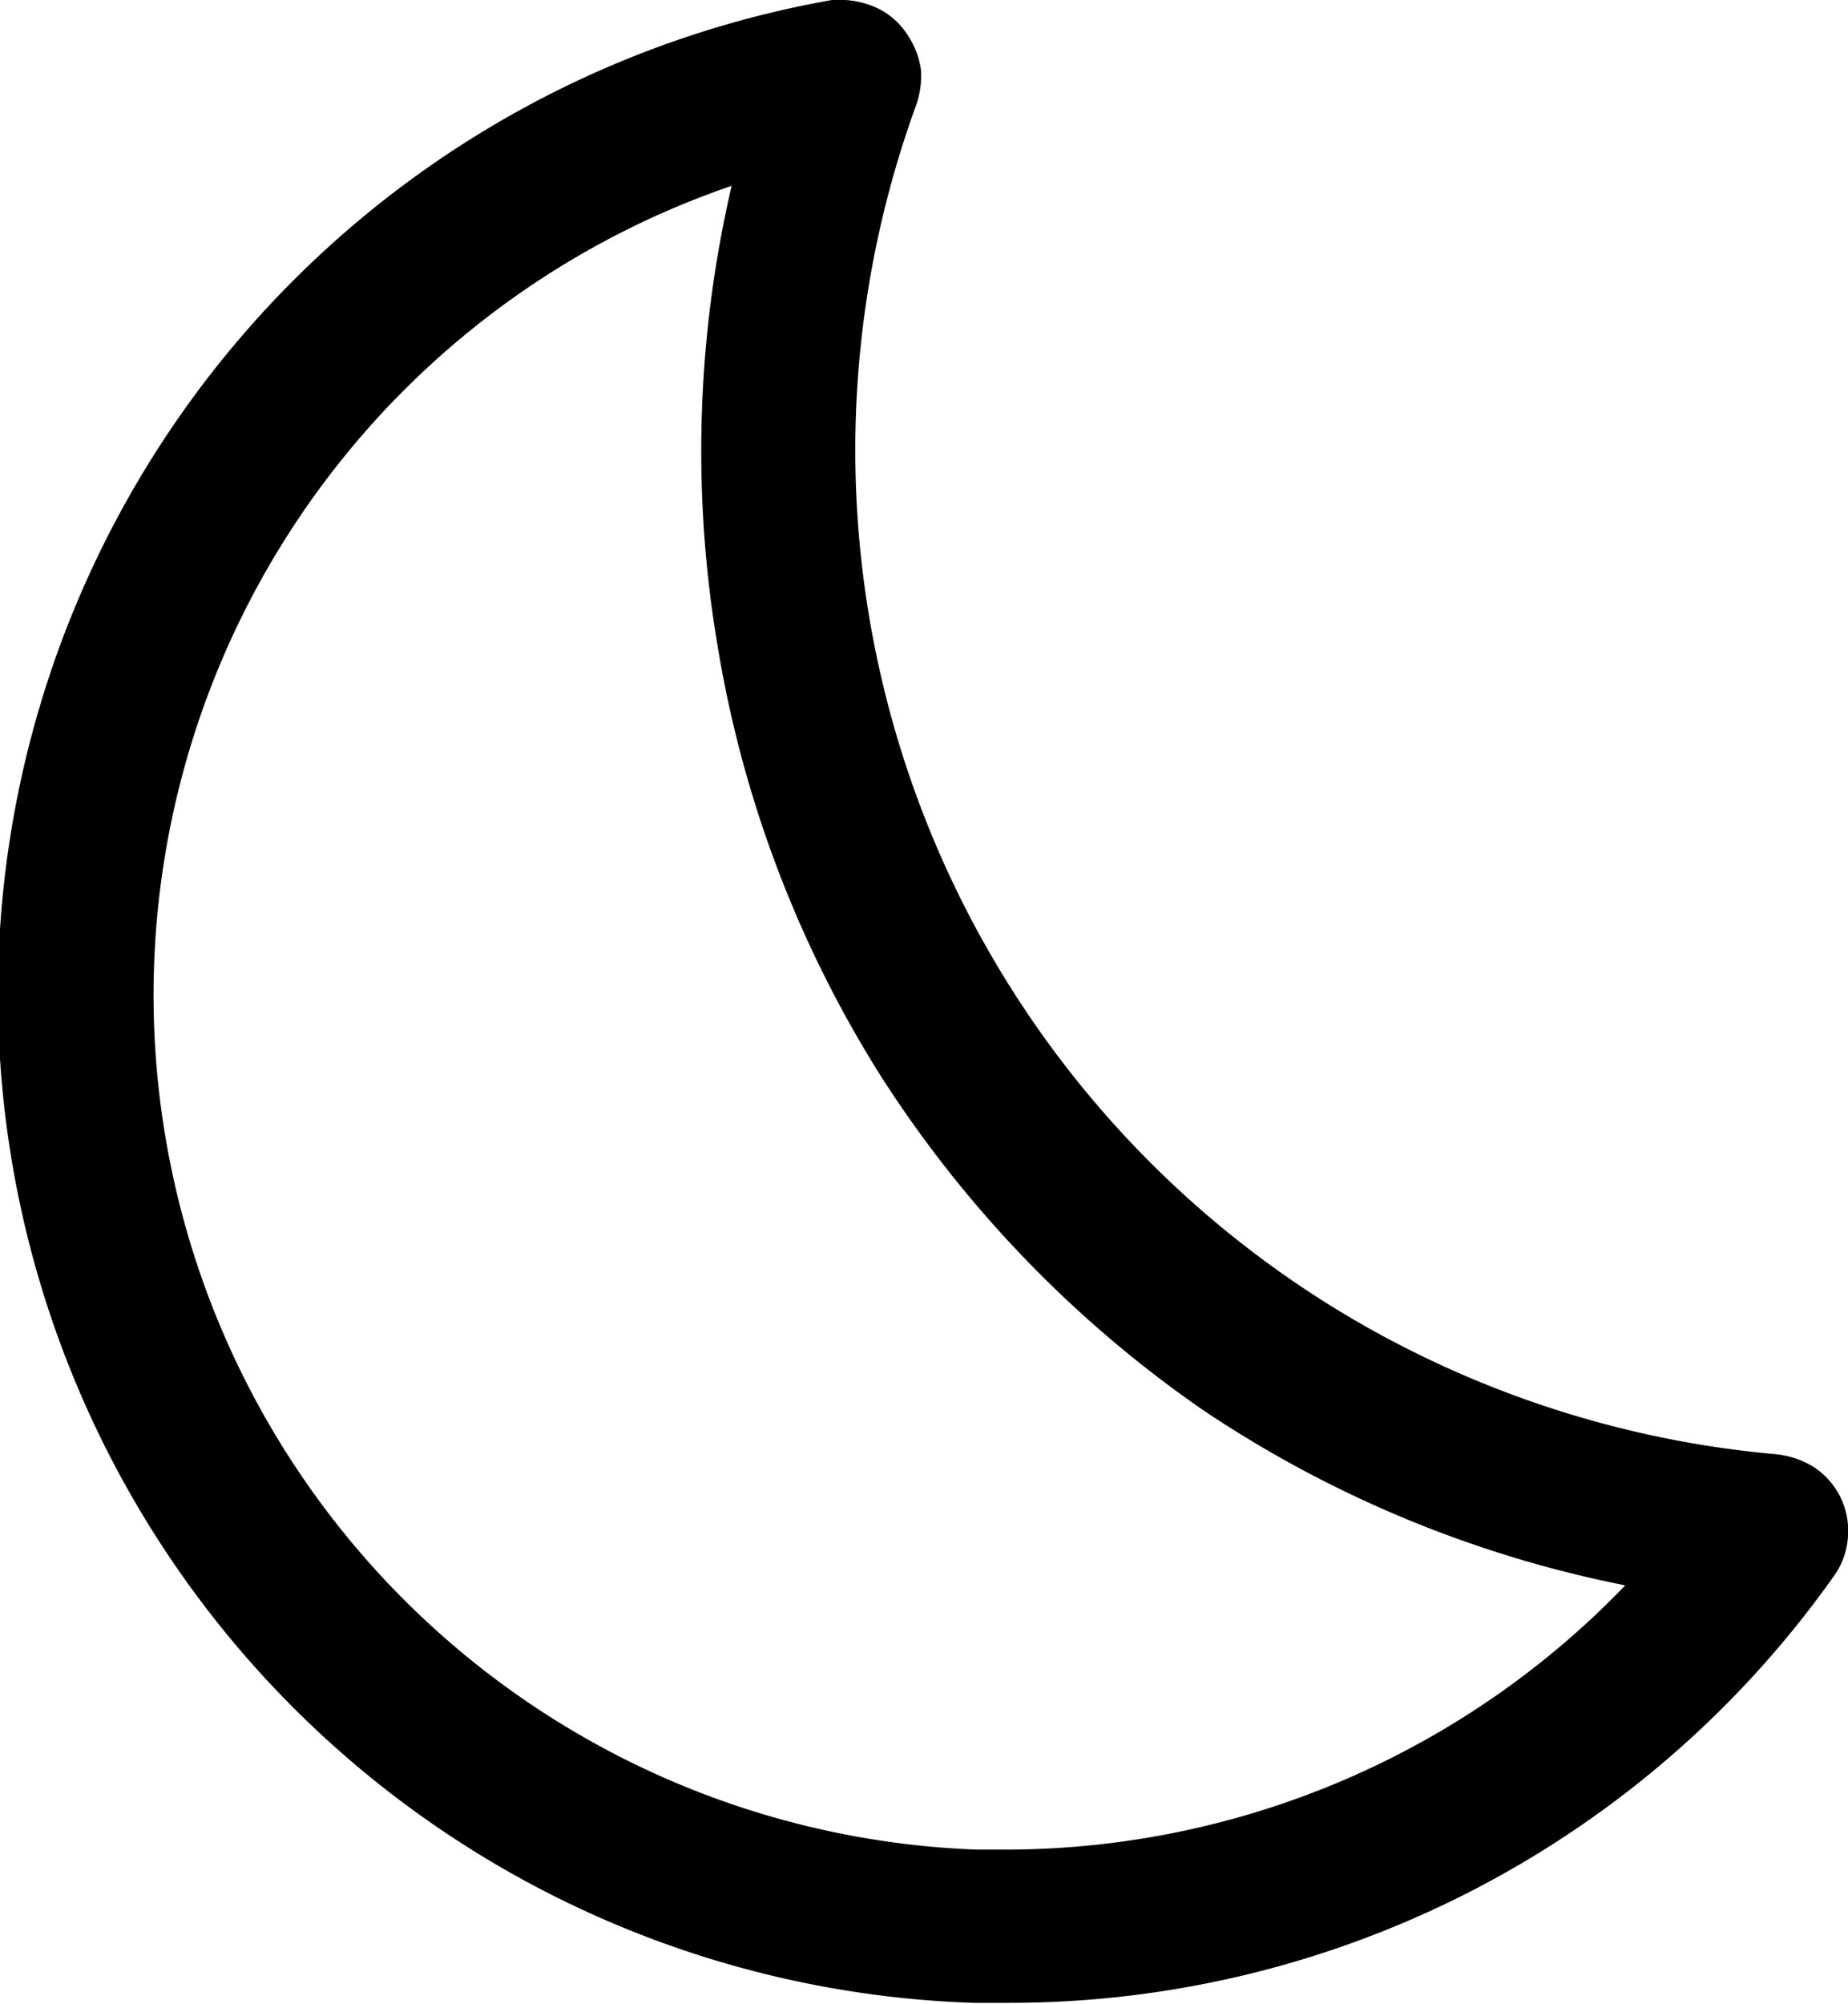 <svg id="Layer_1" data-name="Layer 1" xmlns="http://www.w3.org/2000/svg" viewBox="0 0 20.99 22.75"><path d="M8.31,2.11a13.3,13.3,0,0,0-.16,5.22A13.15,13.15,0,0,0,10,12.21,13.37,13.37,0,0,0,13.65,16,13.2,13.2,0,0,0,18.46,18a9.77,9.77,0,0,1-7,3h-.37A9.71,9.71,0,0,1,8.31,2.11ZM9.6,0H9.45a11.46,11.46,0,0,0,1.6,22.74h.43a11.47,11.47,0,0,0,9.36-4.86.86.86,0,0,0,.15-.44.86.86,0,0,0-.4-.79,1,1,0,0,0-.43-.14,11.54,11.54,0,0,1-4.94-1.62A11.44,11.44,0,0,1,10.4,1.21a1,1,0,0,0,.06-.42A.93.93,0,0,0,10.31.4.83.83,0,0,0,10,.11,1,1,0,0,0,9.6,0Z"/></svg>